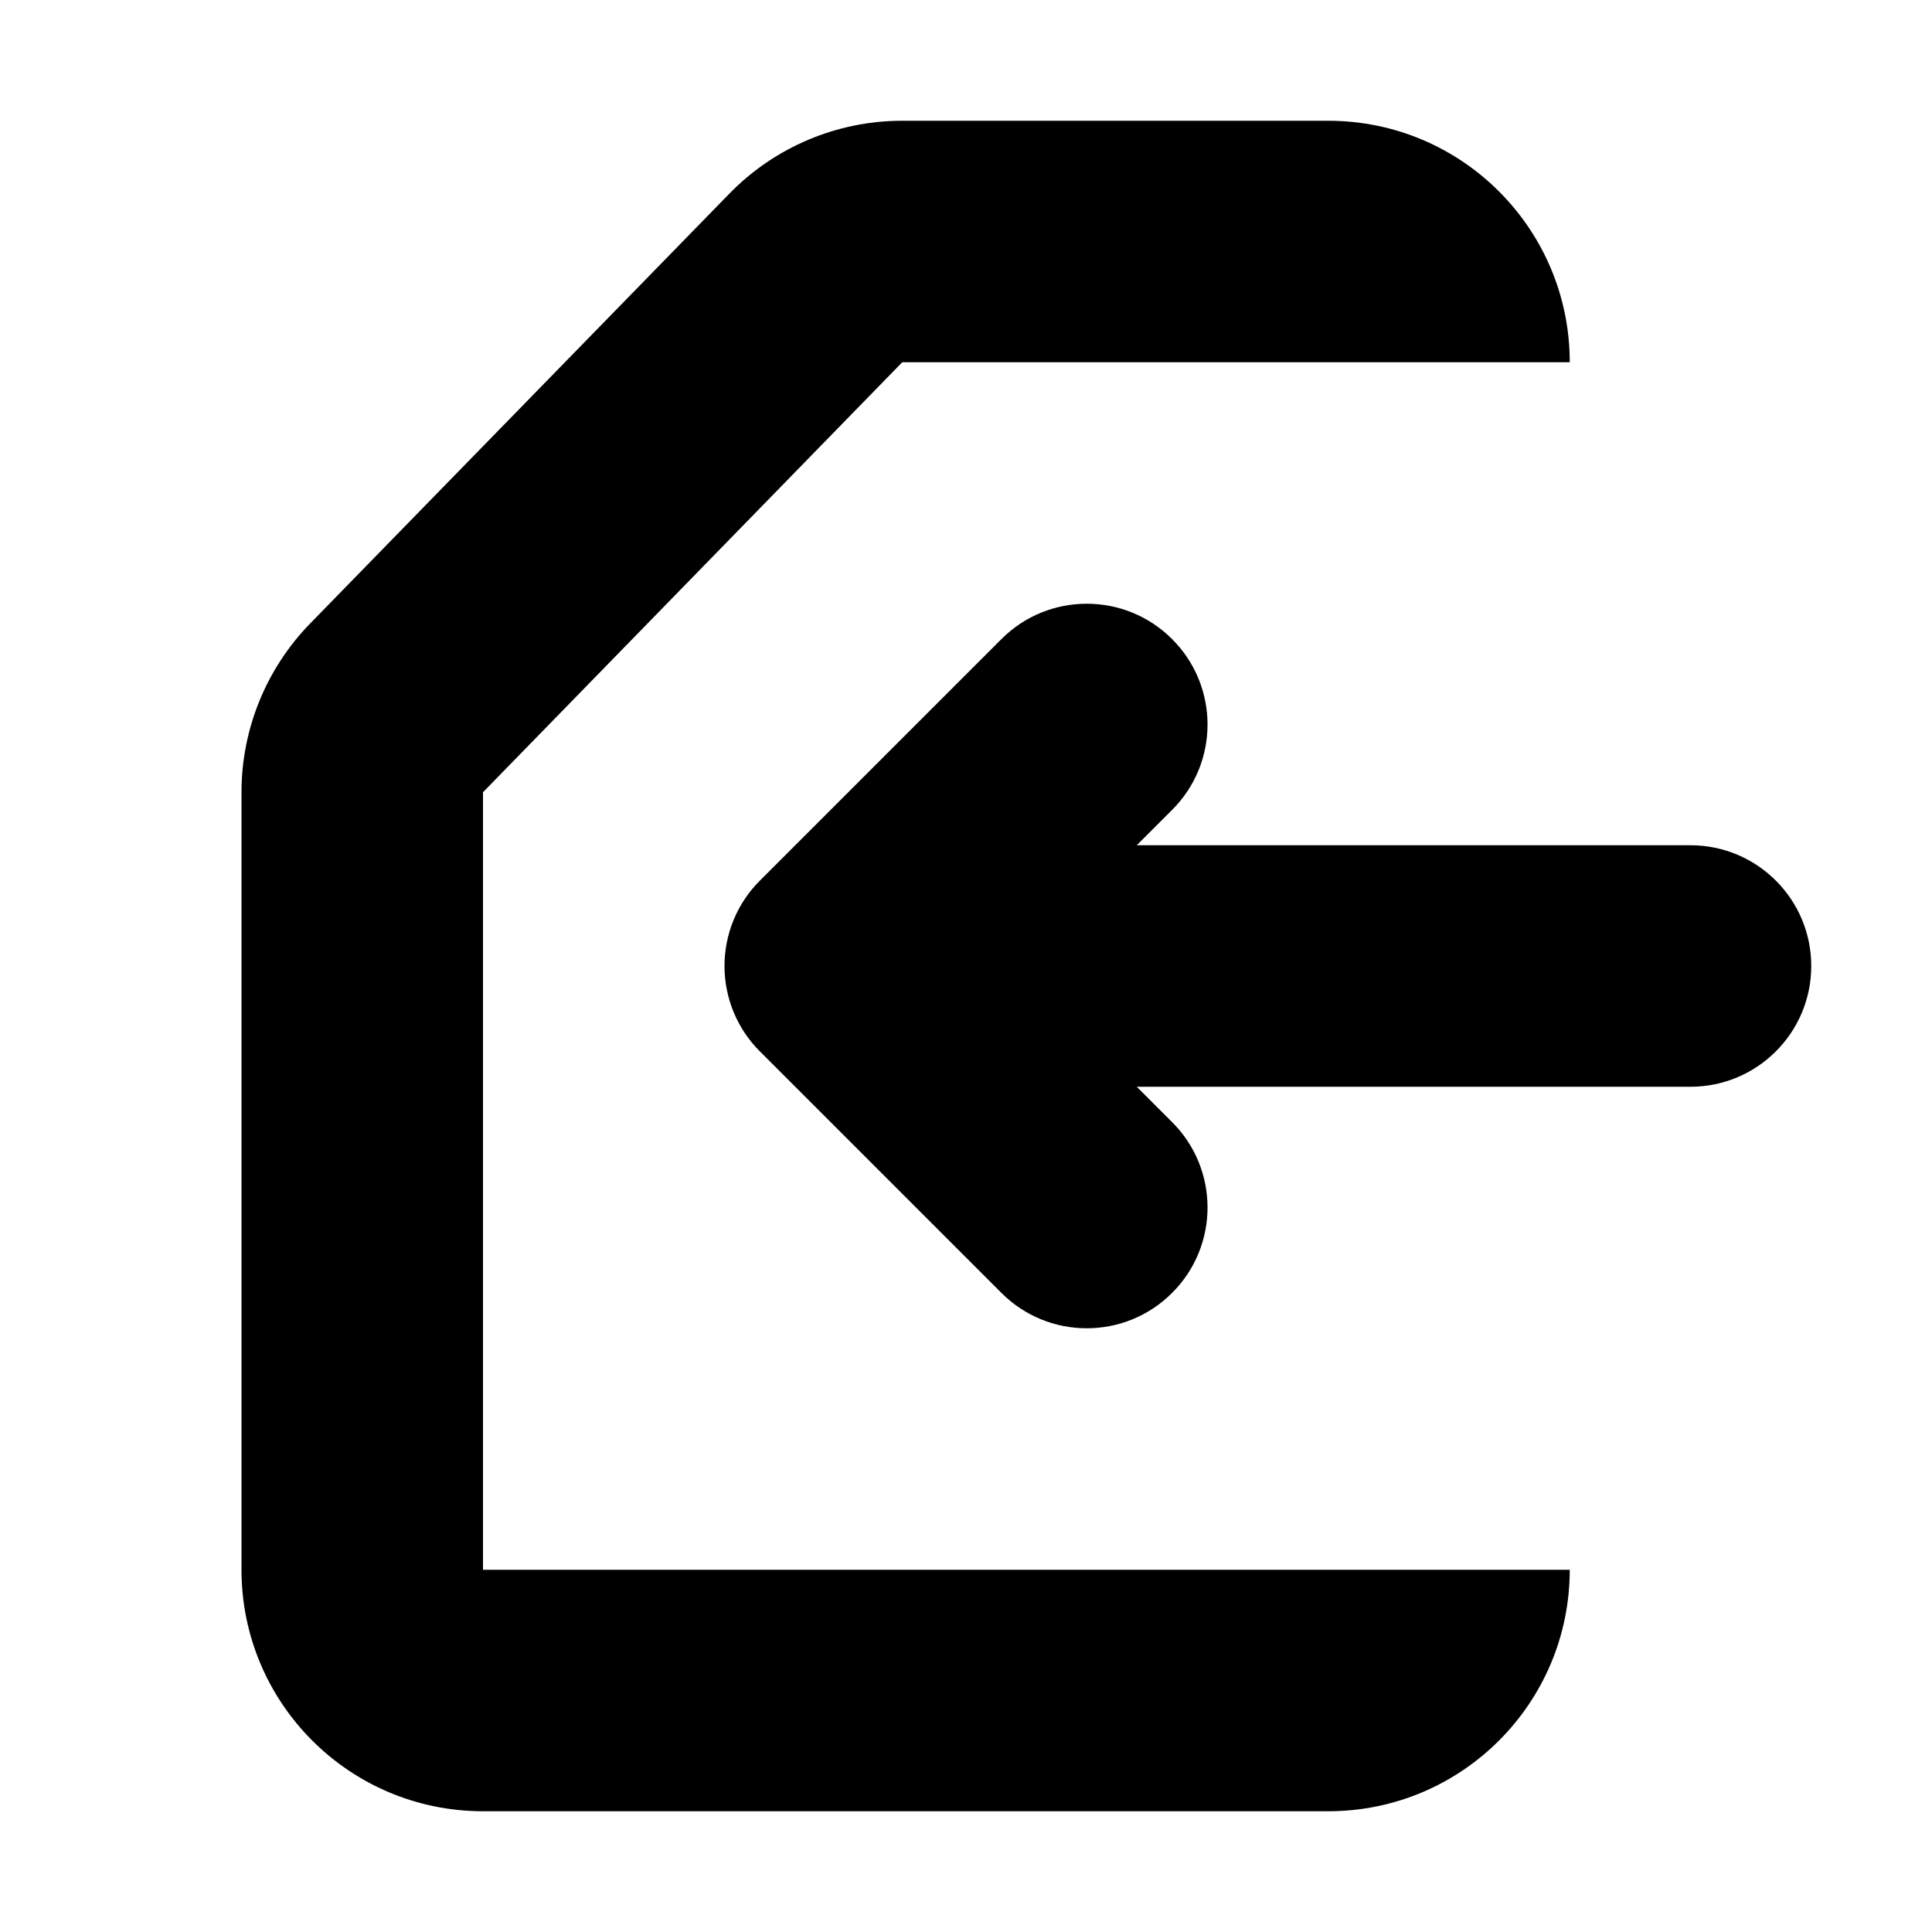 <svg width="16" height="16" viewBox="0 0 16 16" fill="none" xmlns="http://www.w3.org/2000/svg">
<rect width="16" height="16" fill="white"/>
<path d="M7.472 3L4 6.561L4 13L13 13C13 14.105 12.105 15 11 15H4C2.895 15 2 14.105 2 13L2 6.561C2 6.039 2.204 5.538 2.568 5.164L6.04 1.604C6.416 1.218 6.932 1 7.472 1H11C12.105 1 13 1.895 13 3L7.472 3Z" fill="black"/>
<path d="M9.414 9L9.707 9.293C10.098 9.683 10.098 10.317 9.707 10.707C9.317 11.098 8.683 11.098 8.293 10.707L6.293 8.707C6.105 8.52 6 8.265 6 8C6 7.735 6.105 7.48 6.293 7.293L8.293 5.293C8.683 4.902 9.317 4.902 9.707 5.293C10.098 5.683 10.098 6.317 9.707 6.707L9.414 7L14 7C14.552 7 15 7.448 15 8C15 8.552 14.552 9 14 9L9.414 9Z" fill="black"/>
</svg>
